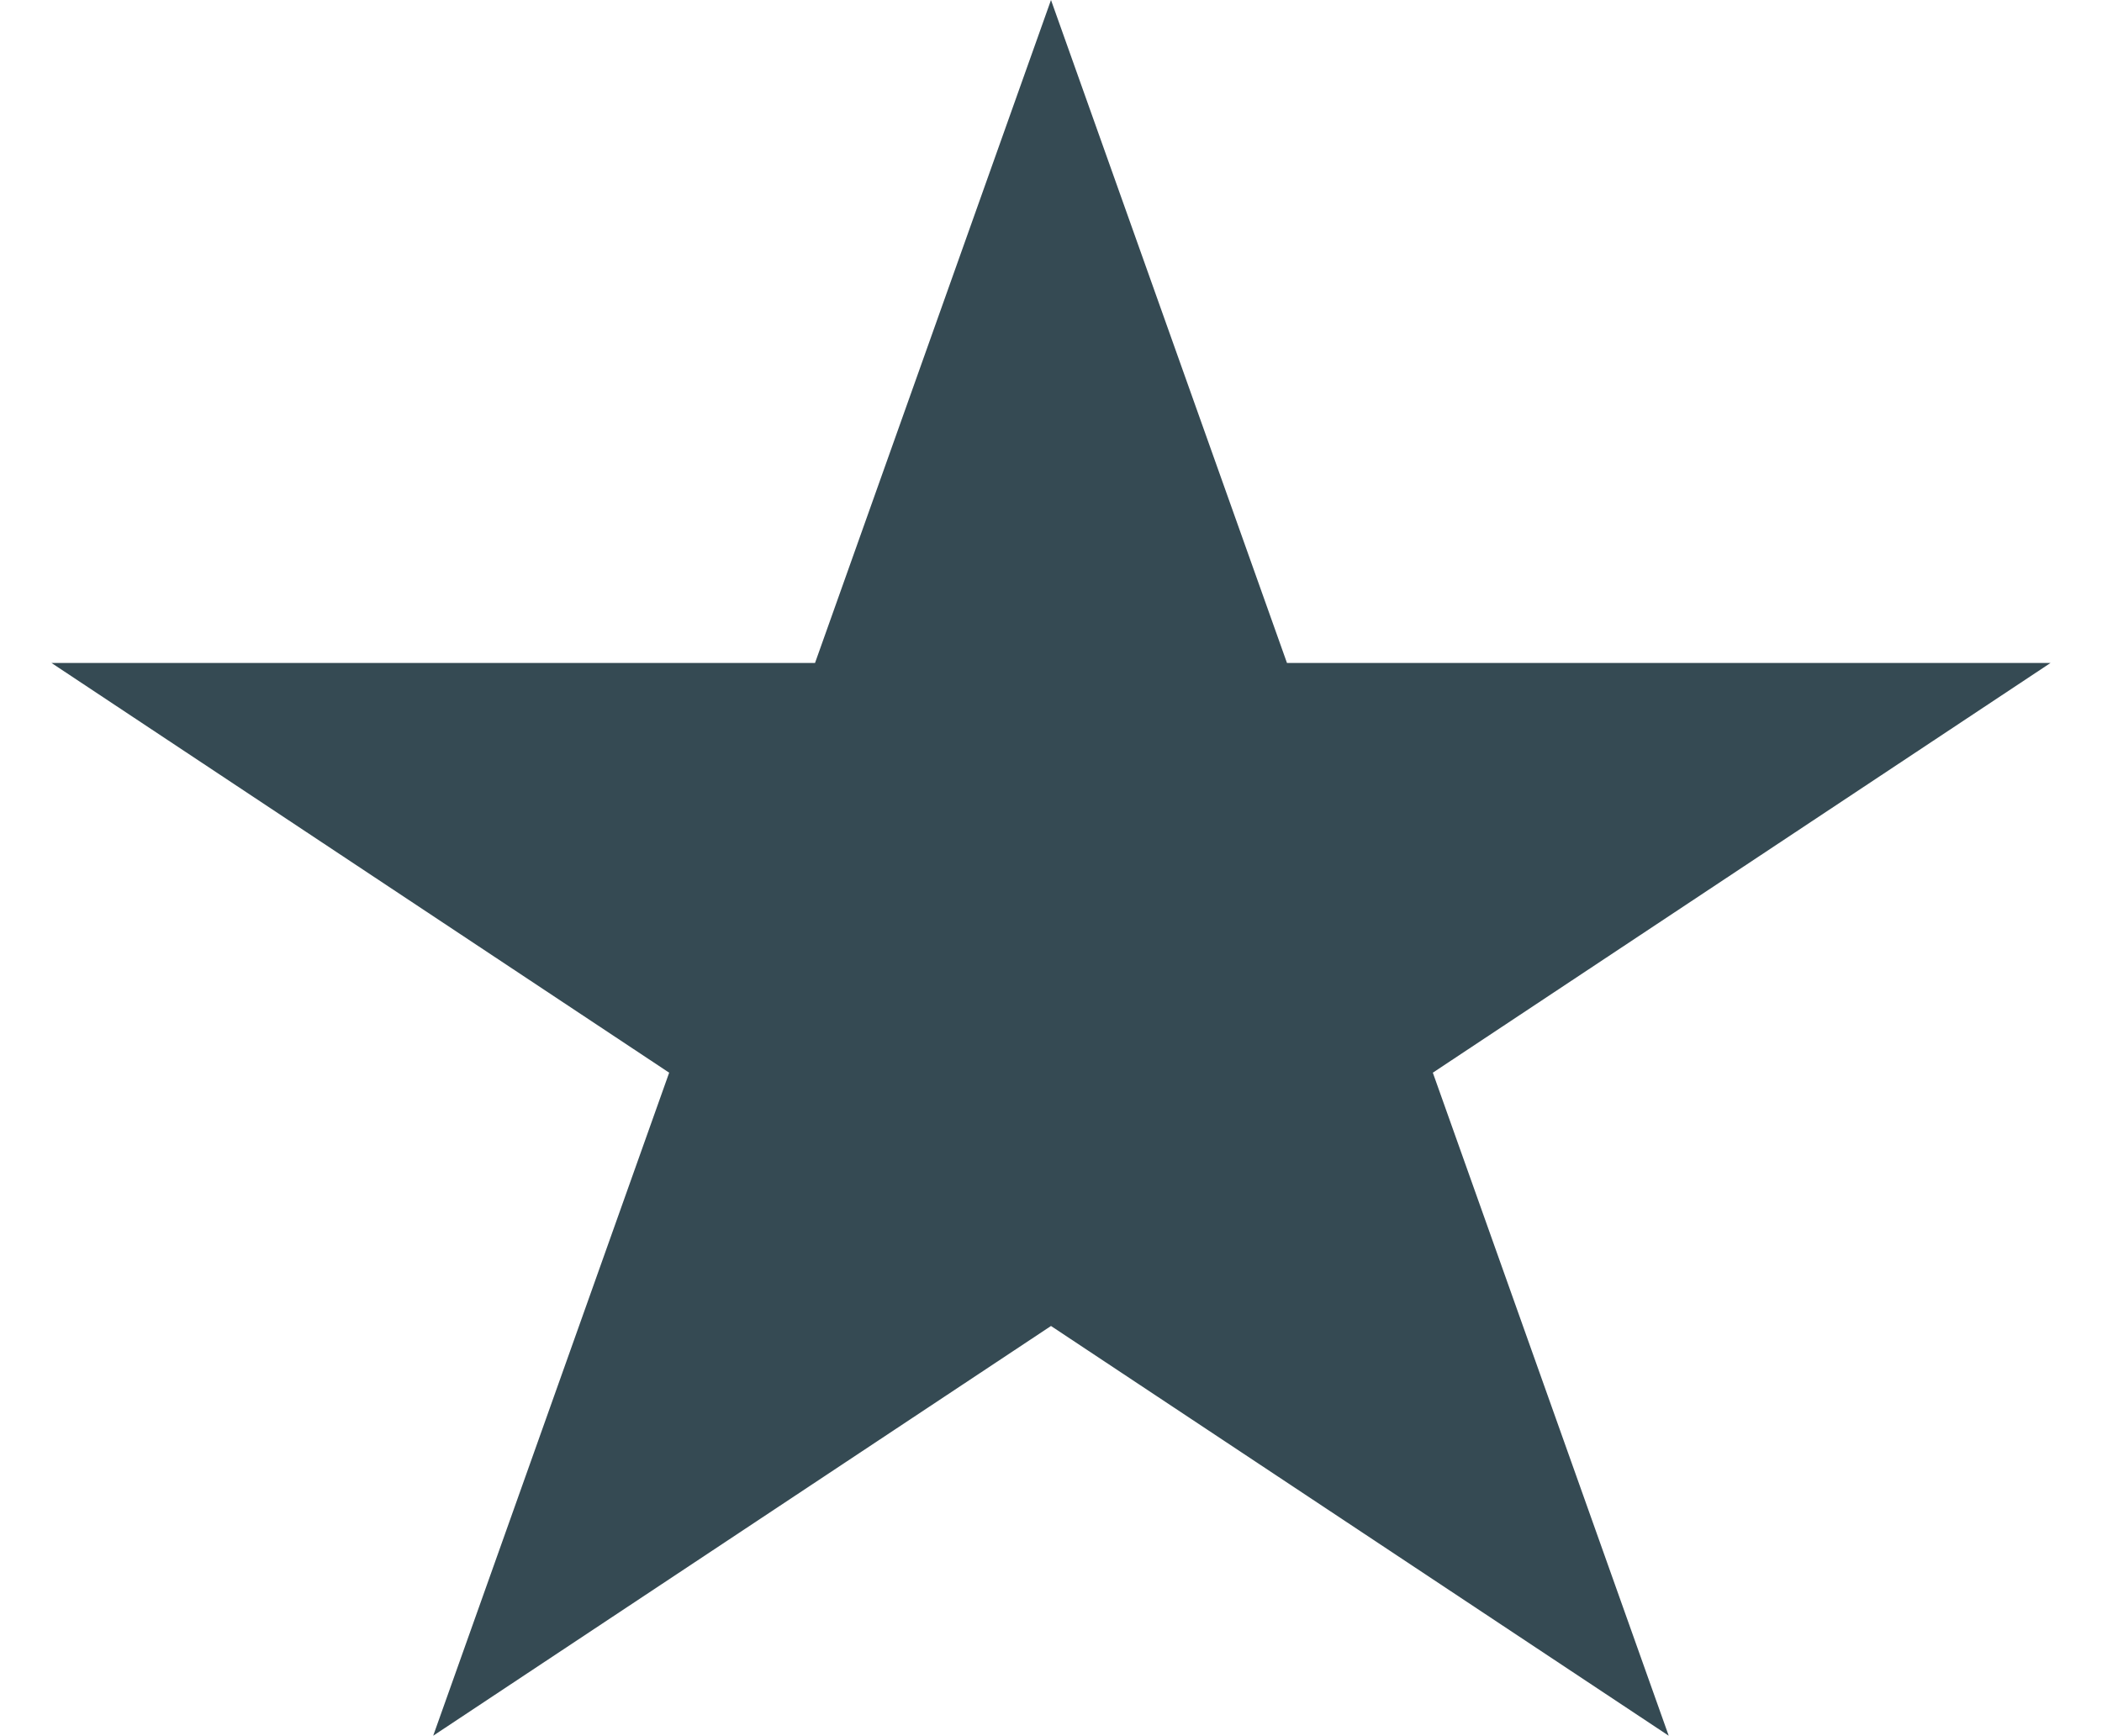 <svg width="23" height="19" viewBox="0 0 23 19" fill="none" xmlns="http://www.w3.org/2000/svg">
<path d="M11.5 0L14.082 7.255H22.437L15.678 11.739L18.259 18.995L11.5 14.511L4.74 18.995L7.322 11.739L0.563 7.255H8.918L11.5 0Z" fill="#354A53"/>
</svg>
